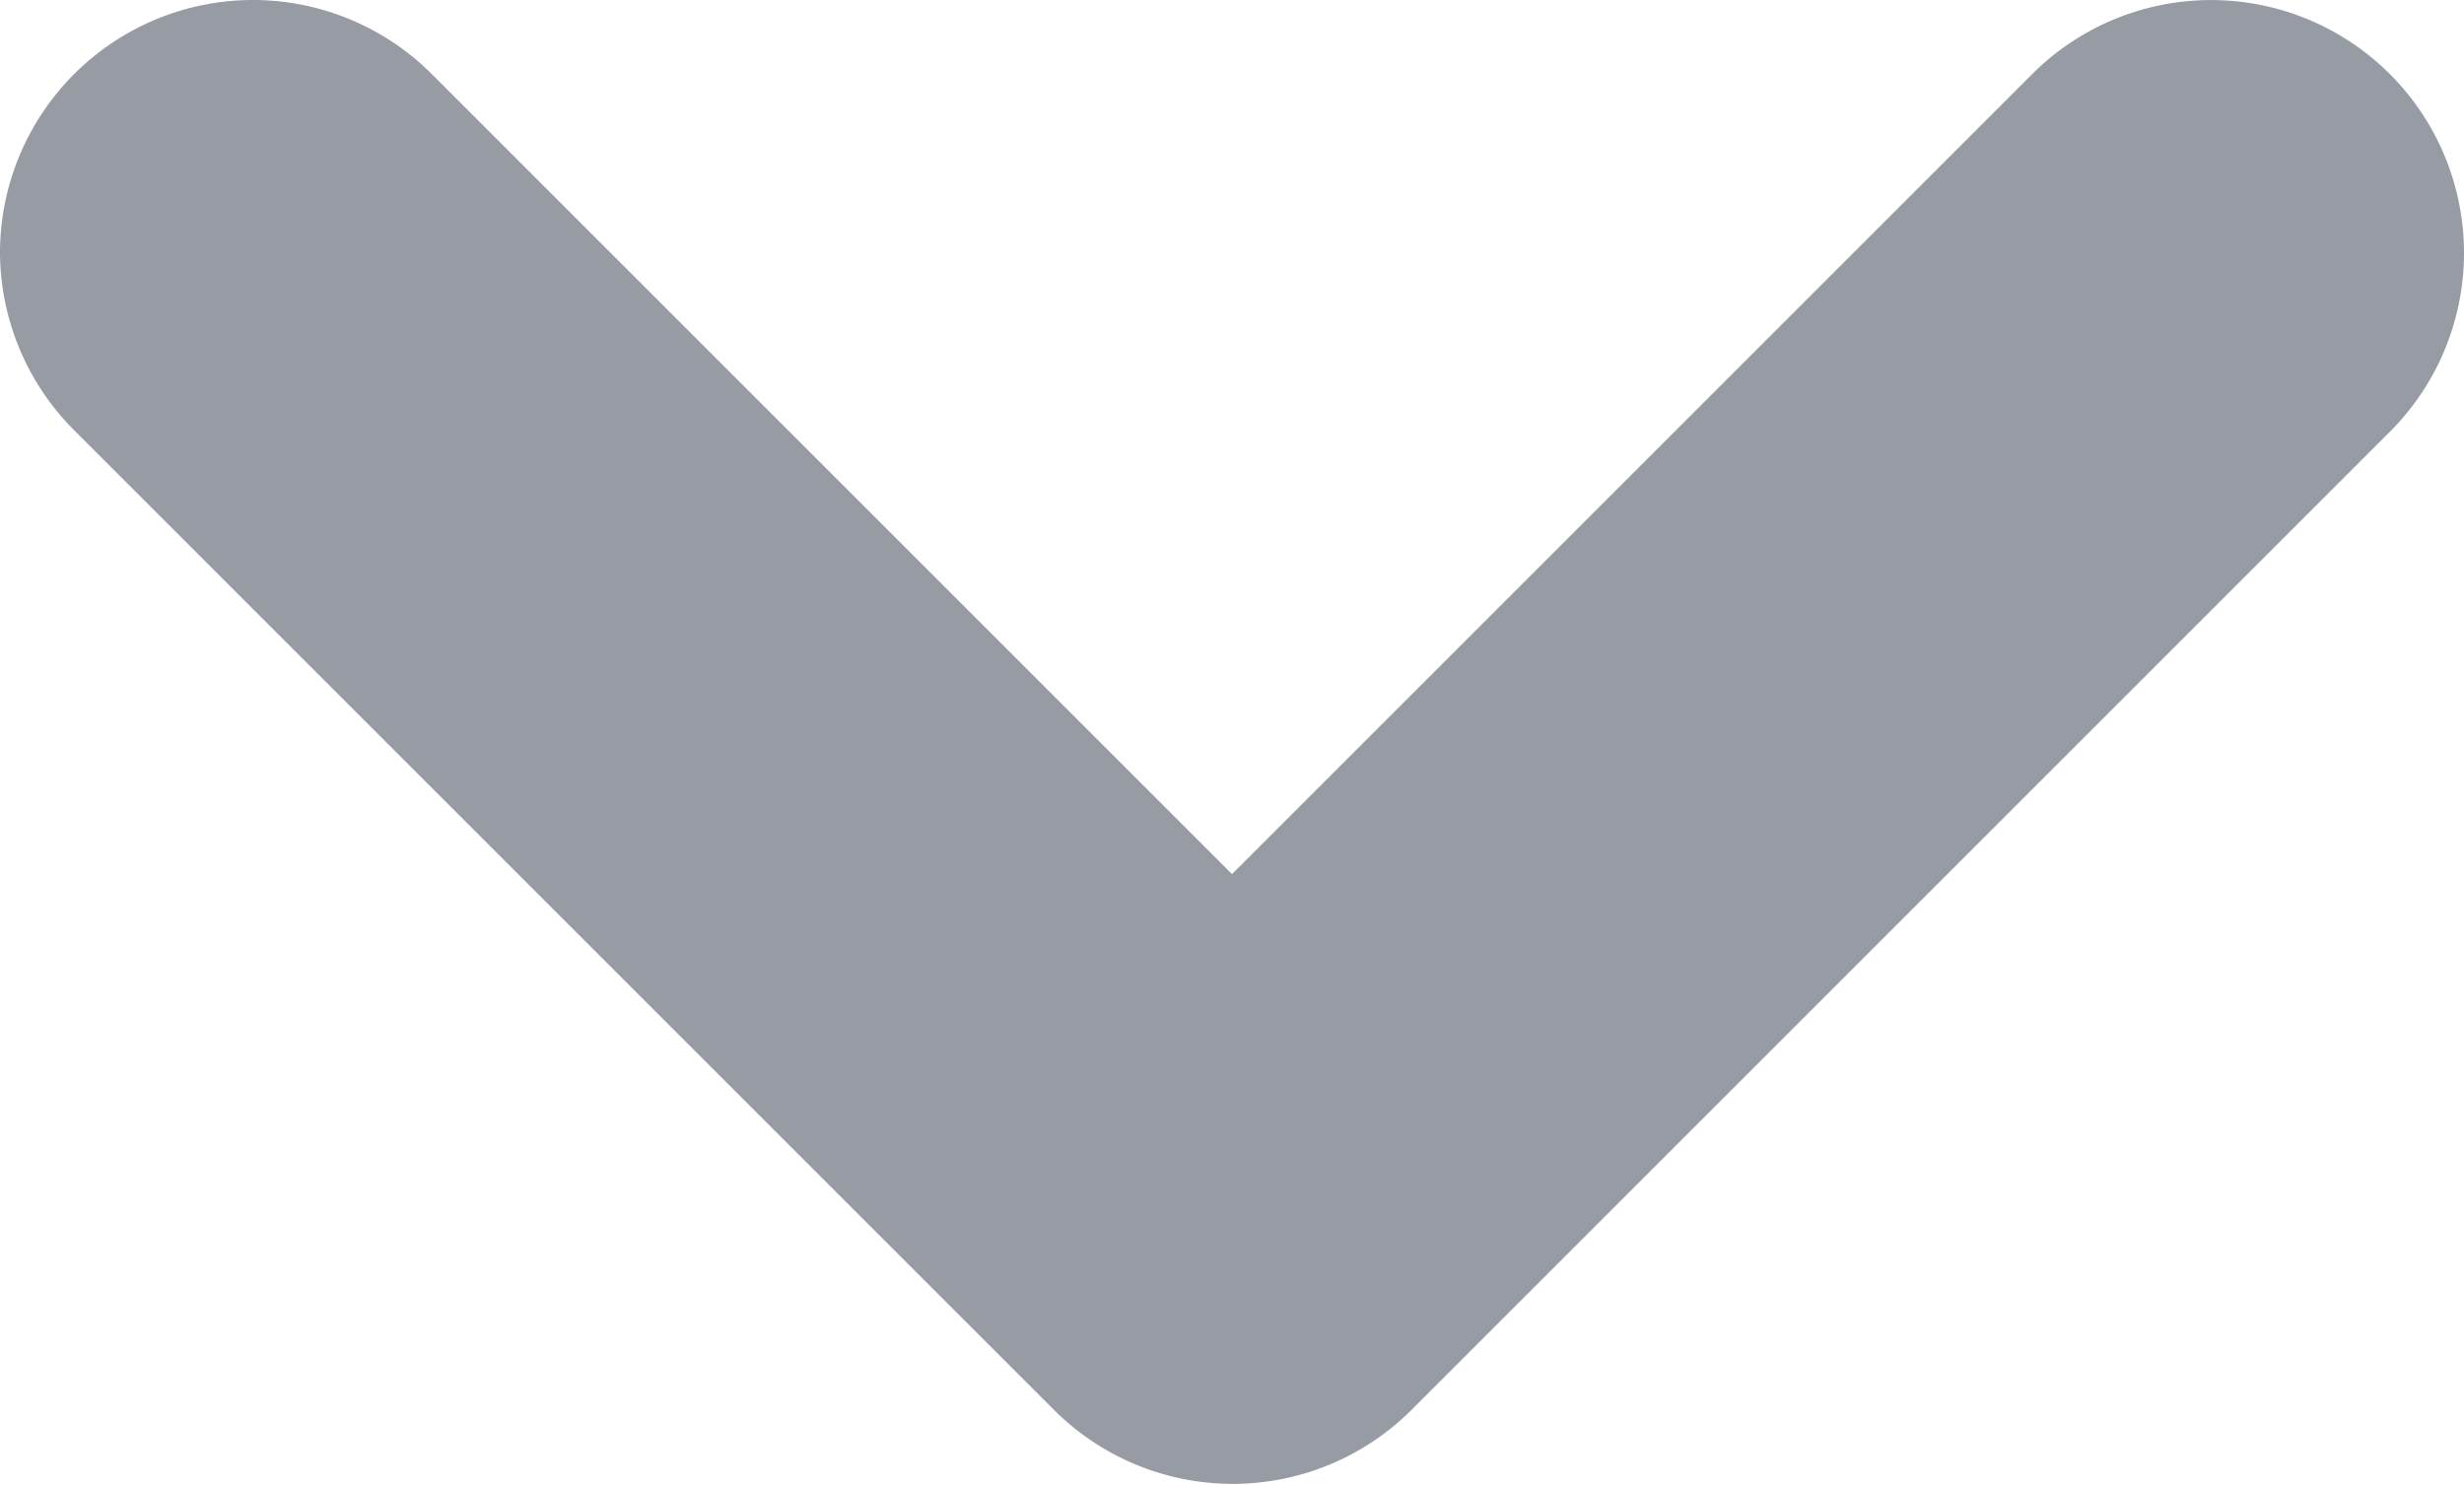 <svg id="arrow" xmlns="http://www.w3.org/2000/svg" xmlns:xlink="http://www.w3.org/1999/xlink" width="9.74" height="5.87" viewBox="0 0 9.74 5.87">
  <path d="M-3282-1a1,1,0,0,1,.707.293l3.163,3.163,3.163-3.163a1,1,0,0,1,1.414,0,1,1,0,0,1,.293.707,1,1,0,0,1-.293.707l-3.867,3.867,0,0a1,1,0,0,1-1.414,0l-3.87-3.87A1,1,0,0,1-3283,0a1,1,0,0,1,.293-.707A1,1,0,0,1-3282-1Z" transform="translate(3283 1)" fill="#969BA4"/>
</svg>
